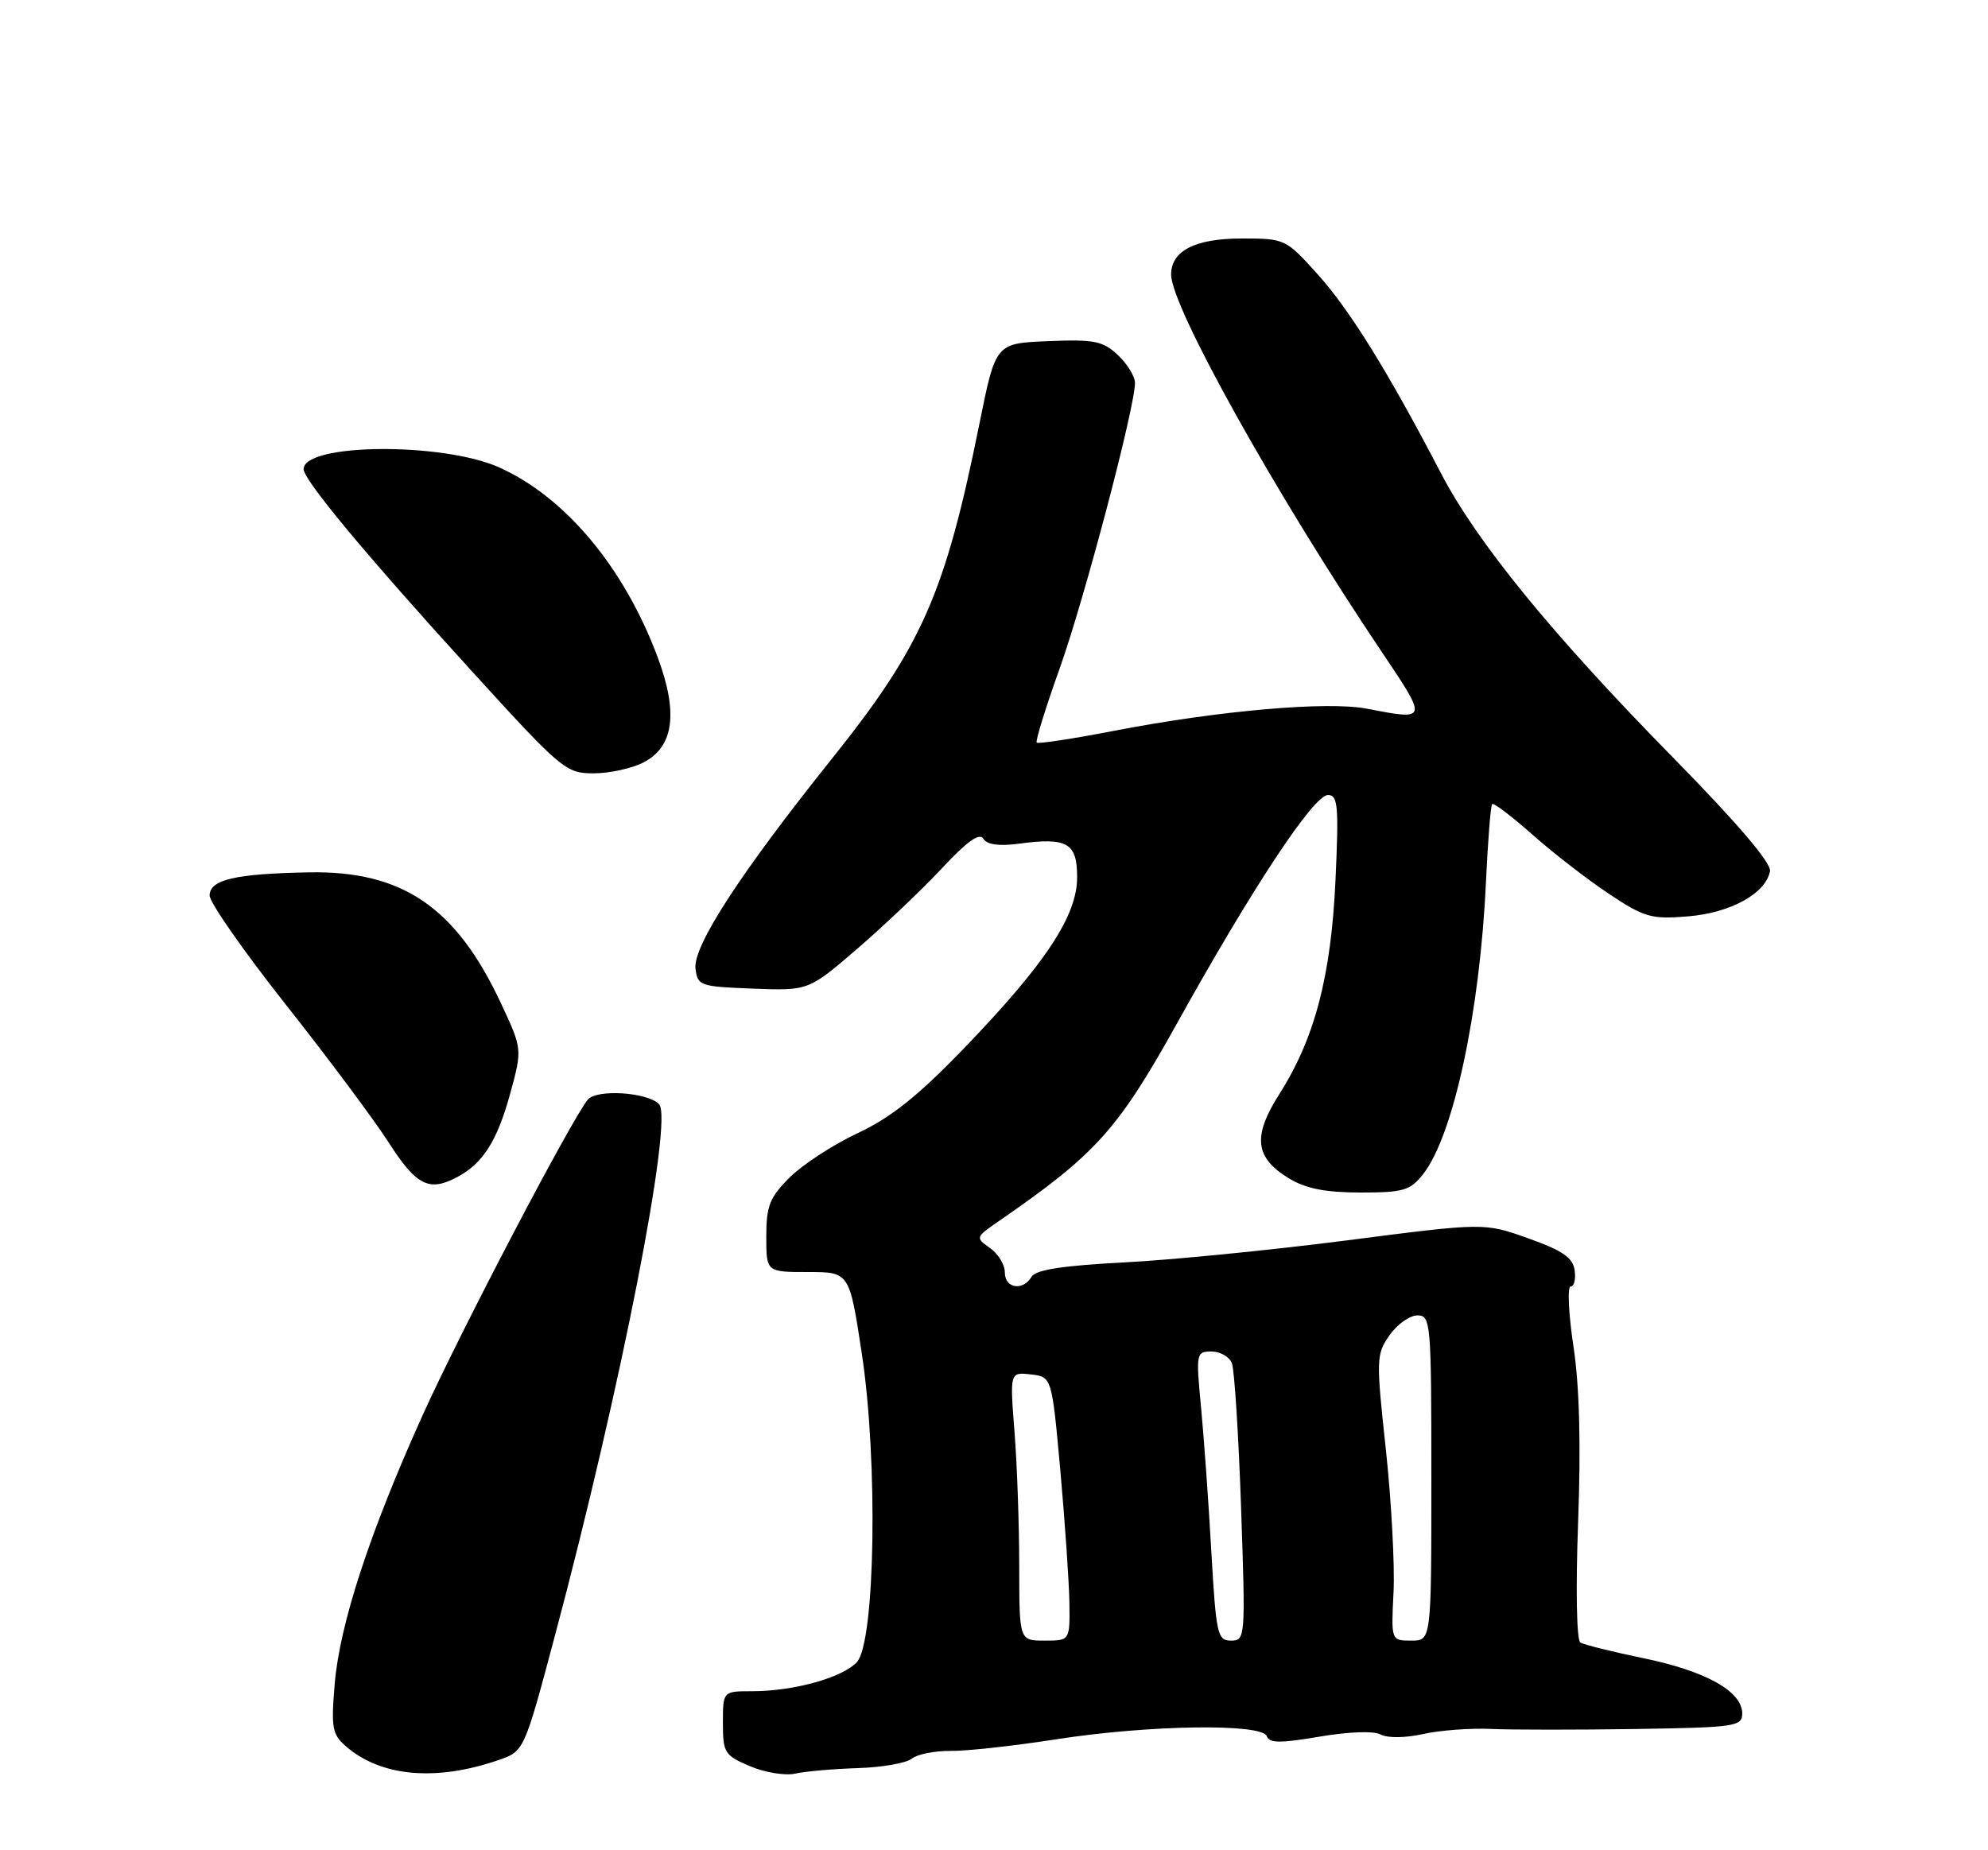 <?xml version="1.0" encoding="UTF-8" standalone="no"?>
<!DOCTYPE svg PUBLIC "-//W3C//DTD SVG 1.1//EN" "http://www.w3.org/Graphics/SVG/1.1/DTD/svg11.dtd" >
<svg xmlns="http://www.w3.org/2000/svg" xmlns:xlink="http://www.w3.org/1999/xlink" version="1.1" viewBox="0 0 275 256">
 <g >
 <path fill="currentColor"
d=" M 68.95 243.53 C 72.50 242.31 72.50 242.31 76.74 226.40 C 85.90 192.03 93.19 154.79 91.16 152.76 C 89.51 151.11 82.51 150.67 81.31 152.15 C 78.99 155.00 63.76 184.09 58.50 195.73 C 51.17 211.95 46.99 224.70 46.30 232.99 C 45.79 239.09 45.95 239.98 47.87 241.64 C 52.70 245.83 60.32 246.51 68.95 243.53 Z  M 118.63 244.64 C 121.99 244.54 125.37 243.95 126.13 243.33 C 126.88 242.72 129.30 242.24 131.50 242.26 C 133.70 242.29 140.28 241.56 146.13 240.65 C 158.98 238.65 174.64 238.43 175.24 240.23 C 175.57 241.20 177.12 241.21 182.50 240.29 C 186.57 239.60 190.02 239.47 190.99 239.99 C 191.94 240.50 194.39 240.47 196.83 239.93 C 199.14 239.41 203.38 239.09 206.26 239.22 C 209.14 239.35 218.14 239.35 226.25 239.23 C 240.08 239.01 241.00 238.88 241.00 237.07 C 241.00 234.03 235.99 231.22 227.41 229.45 C 223.07 228.55 219.11 227.57 218.61 227.26 C 218.09 226.94 217.96 219.88 218.30 210.60 C 218.70 199.85 218.49 191.76 217.65 186.25 C 216.97 181.71 216.80 178.00 217.27 178.00 C 217.75 178.00 218.00 176.99 217.82 175.75 C 217.57 174.01 216.15 173.03 211.41 171.34 C 205.32 169.17 205.32 169.17 186.41 171.61 C 176.01 172.95 162.10 174.33 155.50 174.67 C 147.01 175.11 143.27 175.69 142.70 176.65 C 141.50 178.67 139.00 178.28 139.00 176.06 C 139.00 174.99 138.07 173.46 136.94 172.67 C 134.91 171.25 134.93 171.19 138.19 168.94 C 151.61 159.68 154.63 156.33 162.88 141.48 C 173.27 122.78 181.72 110.00 183.70 110.00 C 185.07 110.00 185.21 111.50 184.74 121.75 C 184.13 135.05 181.88 143.66 176.96 151.40 C 173.25 157.25 173.58 160.16 178.28 163.03 C 180.63 164.46 183.30 164.99 188.18 165.00 C 194.15 165.00 195.07 164.73 196.87 162.44 C 201.05 157.12 204.72 140.06 205.55 122.07 C 205.82 116.33 206.20 111.46 206.41 111.25 C 206.62 111.05 209.13 112.95 211.98 115.48 C 214.84 118.02 219.60 121.70 222.56 123.67 C 227.49 126.95 228.43 127.21 233.52 126.79 C 239.40 126.30 244.23 123.64 244.84 120.56 C 245.06 119.42 240.37 113.92 231.28 104.66 C 214.67 87.74 204.30 75.02 199.34 65.50 C 192.03 51.47 186.76 42.95 182.34 38.03 C 177.85 33.04 177.77 33.00 171.74 33.00 C 165.32 33.00 162.00 34.71 162.00 37.99 C 162.00 42.44 176.54 68.49 191.12 90.17 C 197.54 99.72 197.55 99.69 189.04 98.05 C 183.62 97.01 168.68 98.31 154.31 101.08 C 148.52 102.20 143.62 102.95 143.41 102.75 C 143.21 102.54 144.64 97.91 146.60 92.44 C 150.00 82.91 157.00 56.37 157.00 52.98 C 157.00 52.08 155.94 50.35 154.64 49.13 C 152.57 47.18 151.37 46.94 145.00 47.20 C 137.73 47.50 137.73 47.50 135.51 58.50 C 130.74 82.15 127.57 89.36 115.06 105.00 C 102.39 120.84 95.86 130.90 96.21 134.00 C 96.49 136.40 96.82 136.51 104.18 136.79 C 111.85 137.08 111.85 137.08 118.68 131.19 C 122.43 127.95 127.70 122.93 130.38 120.05 C 133.78 116.40 135.50 115.18 136.03 116.05 C 136.54 116.87 138.19 117.10 140.90 116.74 C 147.65 115.83 149.00 116.61 149.00 121.38 C 149.00 126.73 144.60 133.38 133.24 145.16 C 126.98 151.65 123.22 154.64 118.65 156.78 C 115.26 158.37 111.03 161.13 109.24 162.91 C 106.46 165.69 106.00 166.86 106.00 171.08 C 106.00 176.00 106.00 176.00 111.75 176.00 C 117.50 176.00 117.50 176.00 119.21 187.25 C 121.47 202.09 121.08 227.15 118.54 229.96 C 116.59 232.11 109.82 234.00 104.06 234.00 C 100.00 234.00 100.00 234.00 100.00 238.39 C 100.00 242.52 100.23 242.88 103.75 244.38 C 105.81 245.25 108.62 245.71 110.00 245.40 C 111.38 245.09 115.26 244.75 118.63 244.64 Z  M 63.27 162.85 C 66.81 160.96 68.79 157.84 70.57 151.32 C 72.26 145.15 72.26 145.15 69.28 138.78 C 63.07 125.51 55.67 120.47 42.75 120.70 C 32.51 120.89 29.00 121.71 29.00 123.91 C 29.00 124.88 33.74 131.66 39.53 138.99 C 45.32 146.31 51.73 154.91 53.78 158.10 C 57.61 164.07 59.37 164.94 63.27 162.85 Z  M 89.00 105.50 C 93.22 103.32 93.85 98.63 90.96 90.90 C 86.33 78.50 78.19 68.77 69.05 64.67 C 61.20 61.16 42.00 61.33 42.00 64.91 C 42.00 66.41 50.63 76.79 64.97 92.54 C 77.71 106.53 78.26 107.00 82.12 107.00 C 84.31 107.00 87.41 106.32 89.00 105.50 Z  M 140.99 216.75 C 140.99 211.11 140.70 202.75 140.34 198.17 C 139.69 189.84 139.69 189.84 142.60 190.17 C 145.50 190.50 145.50 190.50 146.68 203.50 C 147.32 210.65 147.88 218.86 147.93 221.75 C 148.00 227.00 148.00 227.00 144.50 227.00 C 141.00 227.00 141.00 227.00 140.99 216.75 Z  M 167.56 214.61 C 167.18 207.80 166.53 198.80 166.13 194.61 C 165.43 187.22 165.47 187.00 167.60 187.00 C 168.80 187.00 170.07 187.73 170.41 188.63 C 170.76 189.53 171.33 198.53 171.68 208.63 C 172.30 226.61 172.27 227.00 170.29 227.00 C 168.41 227.00 168.22 226.15 167.56 214.61 Z  M 192.77 220.25 C 192.95 216.54 192.47 207.65 191.70 200.50 C 190.35 188.05 190.37 187.38 192.21 184.75 C 193.27 183.24 195.01 182.00 196.07 182.00 C 197.92 182.00 198.00 182.93 198.00 204.50 C 198.00 227.00 198.00 227.00 195.22 227.00 C 192.43 227.00 192.43 227.00 192.77 220.25 Z "/>
</g>
</svg>